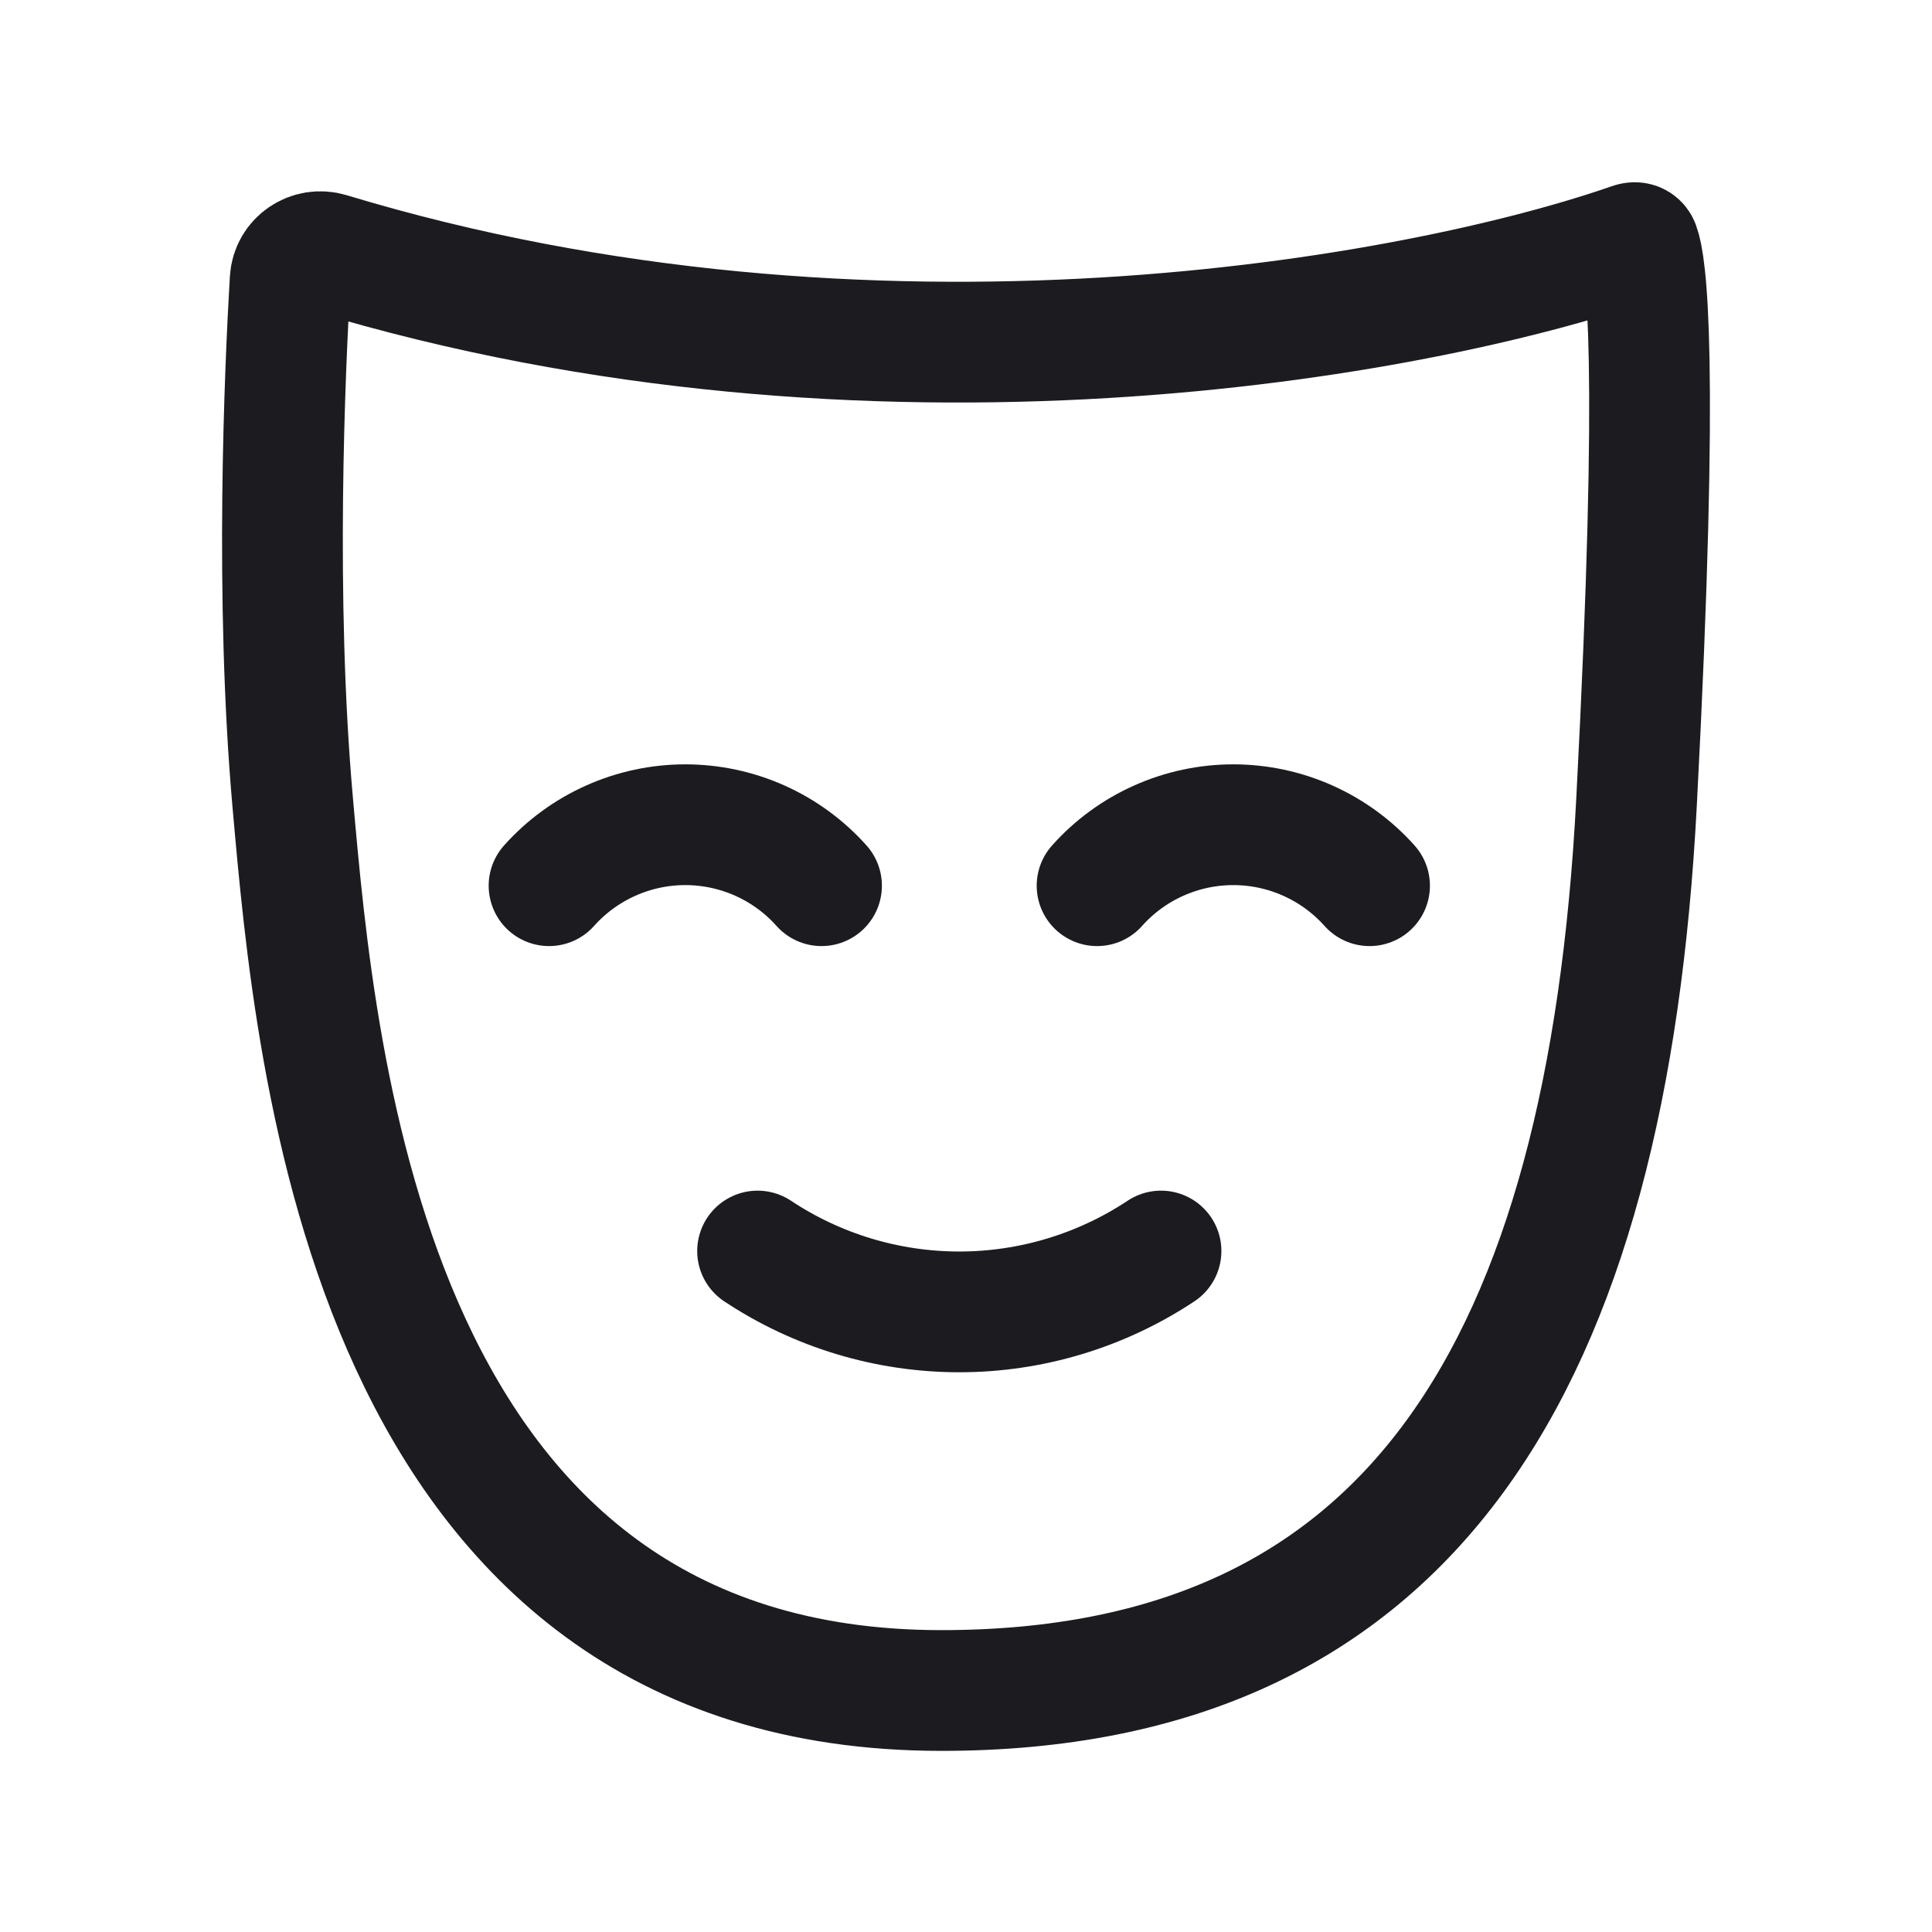 <svg width="32" height="32" viewBox="0 0 32 32" fill="none" xmlns="http://www.w3.org/2000/svg">
<path d="M18.171 14.67C18.454 14.352 18.802 14.098 19.191 13.924C19.58 13.75 20.001 13.66 20.427 13.66C20.853 13.66 21.274 13.75 21.663 13.924C22.052 14.098 22.4 14.352 22.684 14.67" stroke="#1C1B1F" stroke-width="2" stroke-linecap="round" stroke-linejoin="round"/>
<path d="M9.094 14.67C9.378 14.352 9.726 14.098 10.115 13.924C10.503 13.75 10.925 13.66 11.351 13.66C11.777 13.66 12.198 13.75 12.587 13.924C12.976 14.098 13.323 14.352 13.607 14.67" stroke="#1C1B1F" stroke-width="2" stroke-linecap="round" stroke-linejoin="round"/>
<path d="M19.23 20.721C18.239 21.378 17.077 21.729 15.889 21.729C14.7 21.729 13.538 21.378 12.548 20.721" stroke="#1C1B1F" stroke-width="2" stroke-linecap="round" stroke-linejoin="round"/>
<path d="M4.848 13.29C4.548 9.905 4.719 6.107 4.806 4.633C4.826 4.31 5.145 4.097 5.455 4.191C14.478 6.922 23.5 5.256 27.027 4.028C27.081 4.009 27.131 4.017 27.151 4.07C27.259 4.357 27.497 5.82 27.106 13.29C26.62 22.581 23.398 28 15.59 28C6.1 28 5.231 17.602 4.848 13.29Z" stroke="#1C1B1F" stroke-width="2" stroke-linecap="round"/>
</svg>
